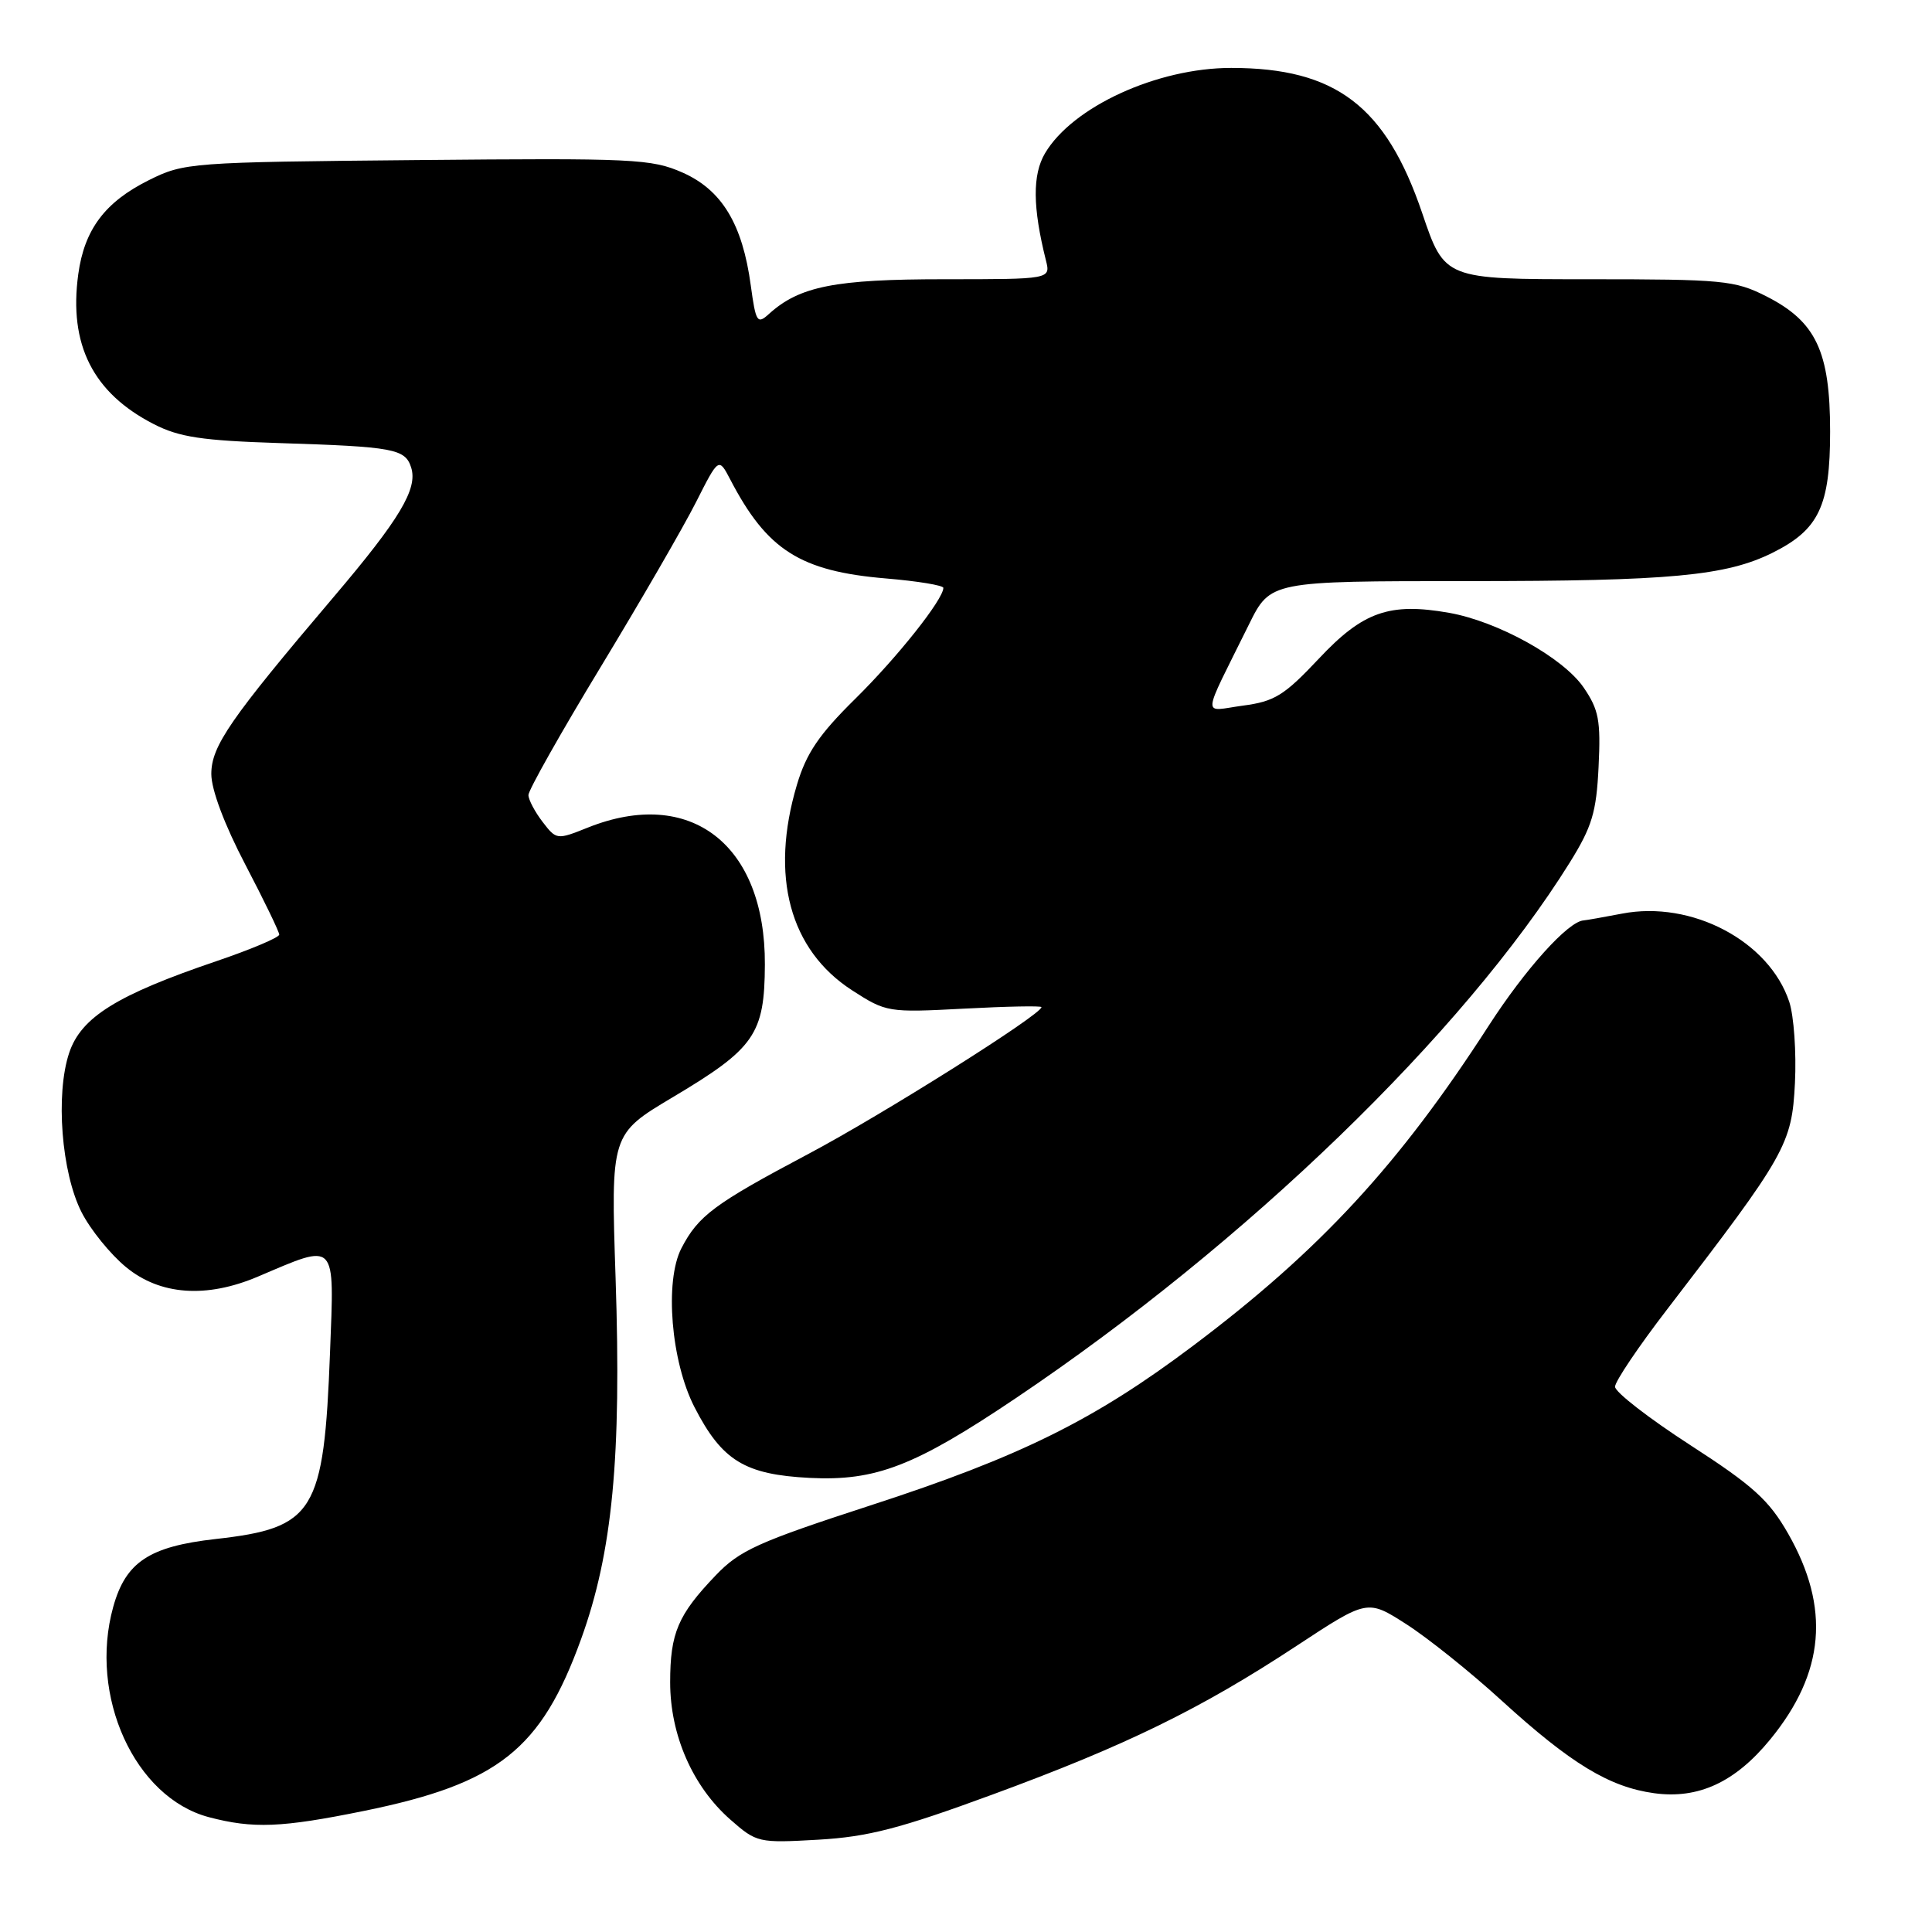 <?xml version="1.0" encoding="UTF-8" standalone="no"?>
<!DOCTYPE svg PUBLIC "-//W3C//DTD SVG 1.1//EN" "http://www.w3.org/Graphics/SVG/1.1/DTD/svg11.dtd" >
<svg xmlns="http://www.w3.org/2000/svg" xmlns:xlink="http://www.w3.org/1999/xlink" version="1.1" viewBox="0 0 256 256">
 <g >
 <path fill="currentColor"
d=" M 131.50 237.79 C 149.19 231.29 159.10 226.45 171.84 218.06 C 181.19 211.91 181.19 211.91 186.34 215.21 C 189.17 217.02 194.87 221.58 198.99 225.35 C 208.15 233.70 213.26 236.80 219.19 237.61 C 225.04 238.41 229.92 236.16 234.56 230.49 C 241.80 221.65 242.55 213.04 236.93 203.20 C 234.40 198.77 232.29 196.86 223.95 191.47 C 218.48 187.93 214.00 184.46 214.00 183.75 C 214.00 183.05 217.11 178.43 220.91 173.49 C 236.68 152.96 237.43 151.63 237.84 143.50 C 238.04 139.47 237.70 134.63 237.09 132.76 C 234.43 124.70 224.16 119.28 214.93 121.06 C 212.49 121.53 210.20 121.93 209.83 121.96 C 207.79 122.09 202.10 128.41 197.25 135.93 C 185.40 154.31 174.89 165.69 158.09 178.32 C 145.00 188.17 135.18 193.03 115.32 199.48 C 100.45 204.32 98.01 205.42 94.84 208.74 C 89.83 213.97 88.80 216.39 88.80 222.92 C 88.80 229.91 91.79 236.73 96.77 241.10 C 100.26 244.17 100.50 244.22 108.42 243.77 C 115.02 243.39 119.24 242.30 131.50 237.79 Z  M 48.21 239.96 C 66.03 236.33 71.70 231.84 77.00 217.18 C 81.16 205.69 82.36 193.11 81.57 169.39 C 80.93 150.28 80.93 150.28 89.14 145.39 C 100.01 138.92 101.31 137.05 101.35 127.80 C 101.42 111.90 91.49 104.22 77.89 109.66 C 73.79 111.30 73.73 111.29 71.90 108.91 C 70.88 107.58 70.03 105.98 70.02 105.35 C 70.01 104.72 74.32 97.07 79.61 88.35 C 84.89 79.63 90.57 69.82 92.22 66.55 C 95.23 60.60 95.23 60.60 96.77 63.55 C 101.64 72.90 106.03 75.69 117.41 76.65 C 121.59 77.00 125.00 77.56 125.00 77.90 C 124.98 79.44 118.92 87.08 113.34 92.58 C 108.50 97.35 106.84 99.81 105.59 104.01 C 102.00 116.08 104.63 125.86 112.89 131.21 C 117.43 134.14 117.66 134.18 127.75 133.65 C 133.39 133.35 138.00 133.26 138.00 133.45 C 138.00 134.43 116.93 147.70 107.12 152.90 C 94.63 159.52 92.53 161.08 90.29 165.40 C 88.04 169.76 88.91 180.41 92.03 186.47 C 95.67 193.55 98.68 195.39 107.30 195.83 C 116.04 196.27 121.22 194.27 134.62 185.25 C 165.14 164.72 193.91 136.90 207.99 114.31 C 210.95 109.55 211.53 107.65 211.82 101.61 C 212.12 95.46 211.85 94.04 209.84 91.10 C 207.12 87.14 198.49 82.35 192.00 81.20 C 184.11 79.81 180.59 81.05 174.75 87.28 C 170.17 92.15 168.89 92.95 164.69 93.50 C 159.23 94.23 159.12 95.64 165.49 82.75 C 168.33 77.00 168.33 77.00 194.53 77.00 C 221.28 77.00 228.72 76.31 234.88 73.24 C 241.02 70.18 242.50 67.06 242.50 57.18 C 242.50 46.55 240.63 42.60 234.02 39.25 C 229.87 37.15 228.30 37.00 210.50 37.00 C 191.42 37.00 191.42 37.00 188.46 28.27 C 183.64 14.06 177.00 9.00 163.14 9.00 C 153.34 9.00 142.12 14.14 138.47 20.31 C 136.79 23.16 136.83 27.47 138.59 34.50 C 139.22 37.00 139.22 37.00 125.08 37.00 C 110.65 37.00 105.94 37.93 101.89 41.60 C 100.34 43.01 100.15 42.71 99.48 37.81 C 98.38 29.68 95.65 25.18 90.45 22.87 C 86.32 21.05 83.99 20.94 55.26 21.21 C 25.21 21.49 24.39 21.55 19.73 23.87 C 13.92 26.76 11.18 30.40 10.37 36.34 C 9.09 45.67 12.32 52.07 20.38 56.20 C 23.75 57.93 26.77 58.38 37.00 58.71 C 52.18 59.19 53.70 59.47 54.48 61.95 C 55.38 64.77 52.97 68.79 44.23 79.08 C 30.49 95.26 28.00 98.86 28.00 102.56 C 28.00 104.64 29.75 109.29 32.50 114.55 C 34.98 119.29 37.00 123.47 37.00 123.84 C 37.00 124.22 33.26 125.80 28.70 127.35 C 15.50 131.83 10.75 134.78 9.17 139.50 C 7.33 144.98 8.14 155.41 10.82 160.65 C 11.99 162.94 14.63 166.20 16.70 167.90 C 21.21 171.62 27.34 172.06 34.17 169.16 C 44.71 164.68 44.30 164.24 43.73 179.20 C 42.92 200.43 41.68 202.46 28.55 203.93 C 19.77 204.92 16.65 206.98 15.00 212.93 C 11.73 224.72 17.84 238.17 27.66 240.78 C 33.53 242.33 37.30 242.18 48.21 239.96 Z "/>
</g>
</svg>